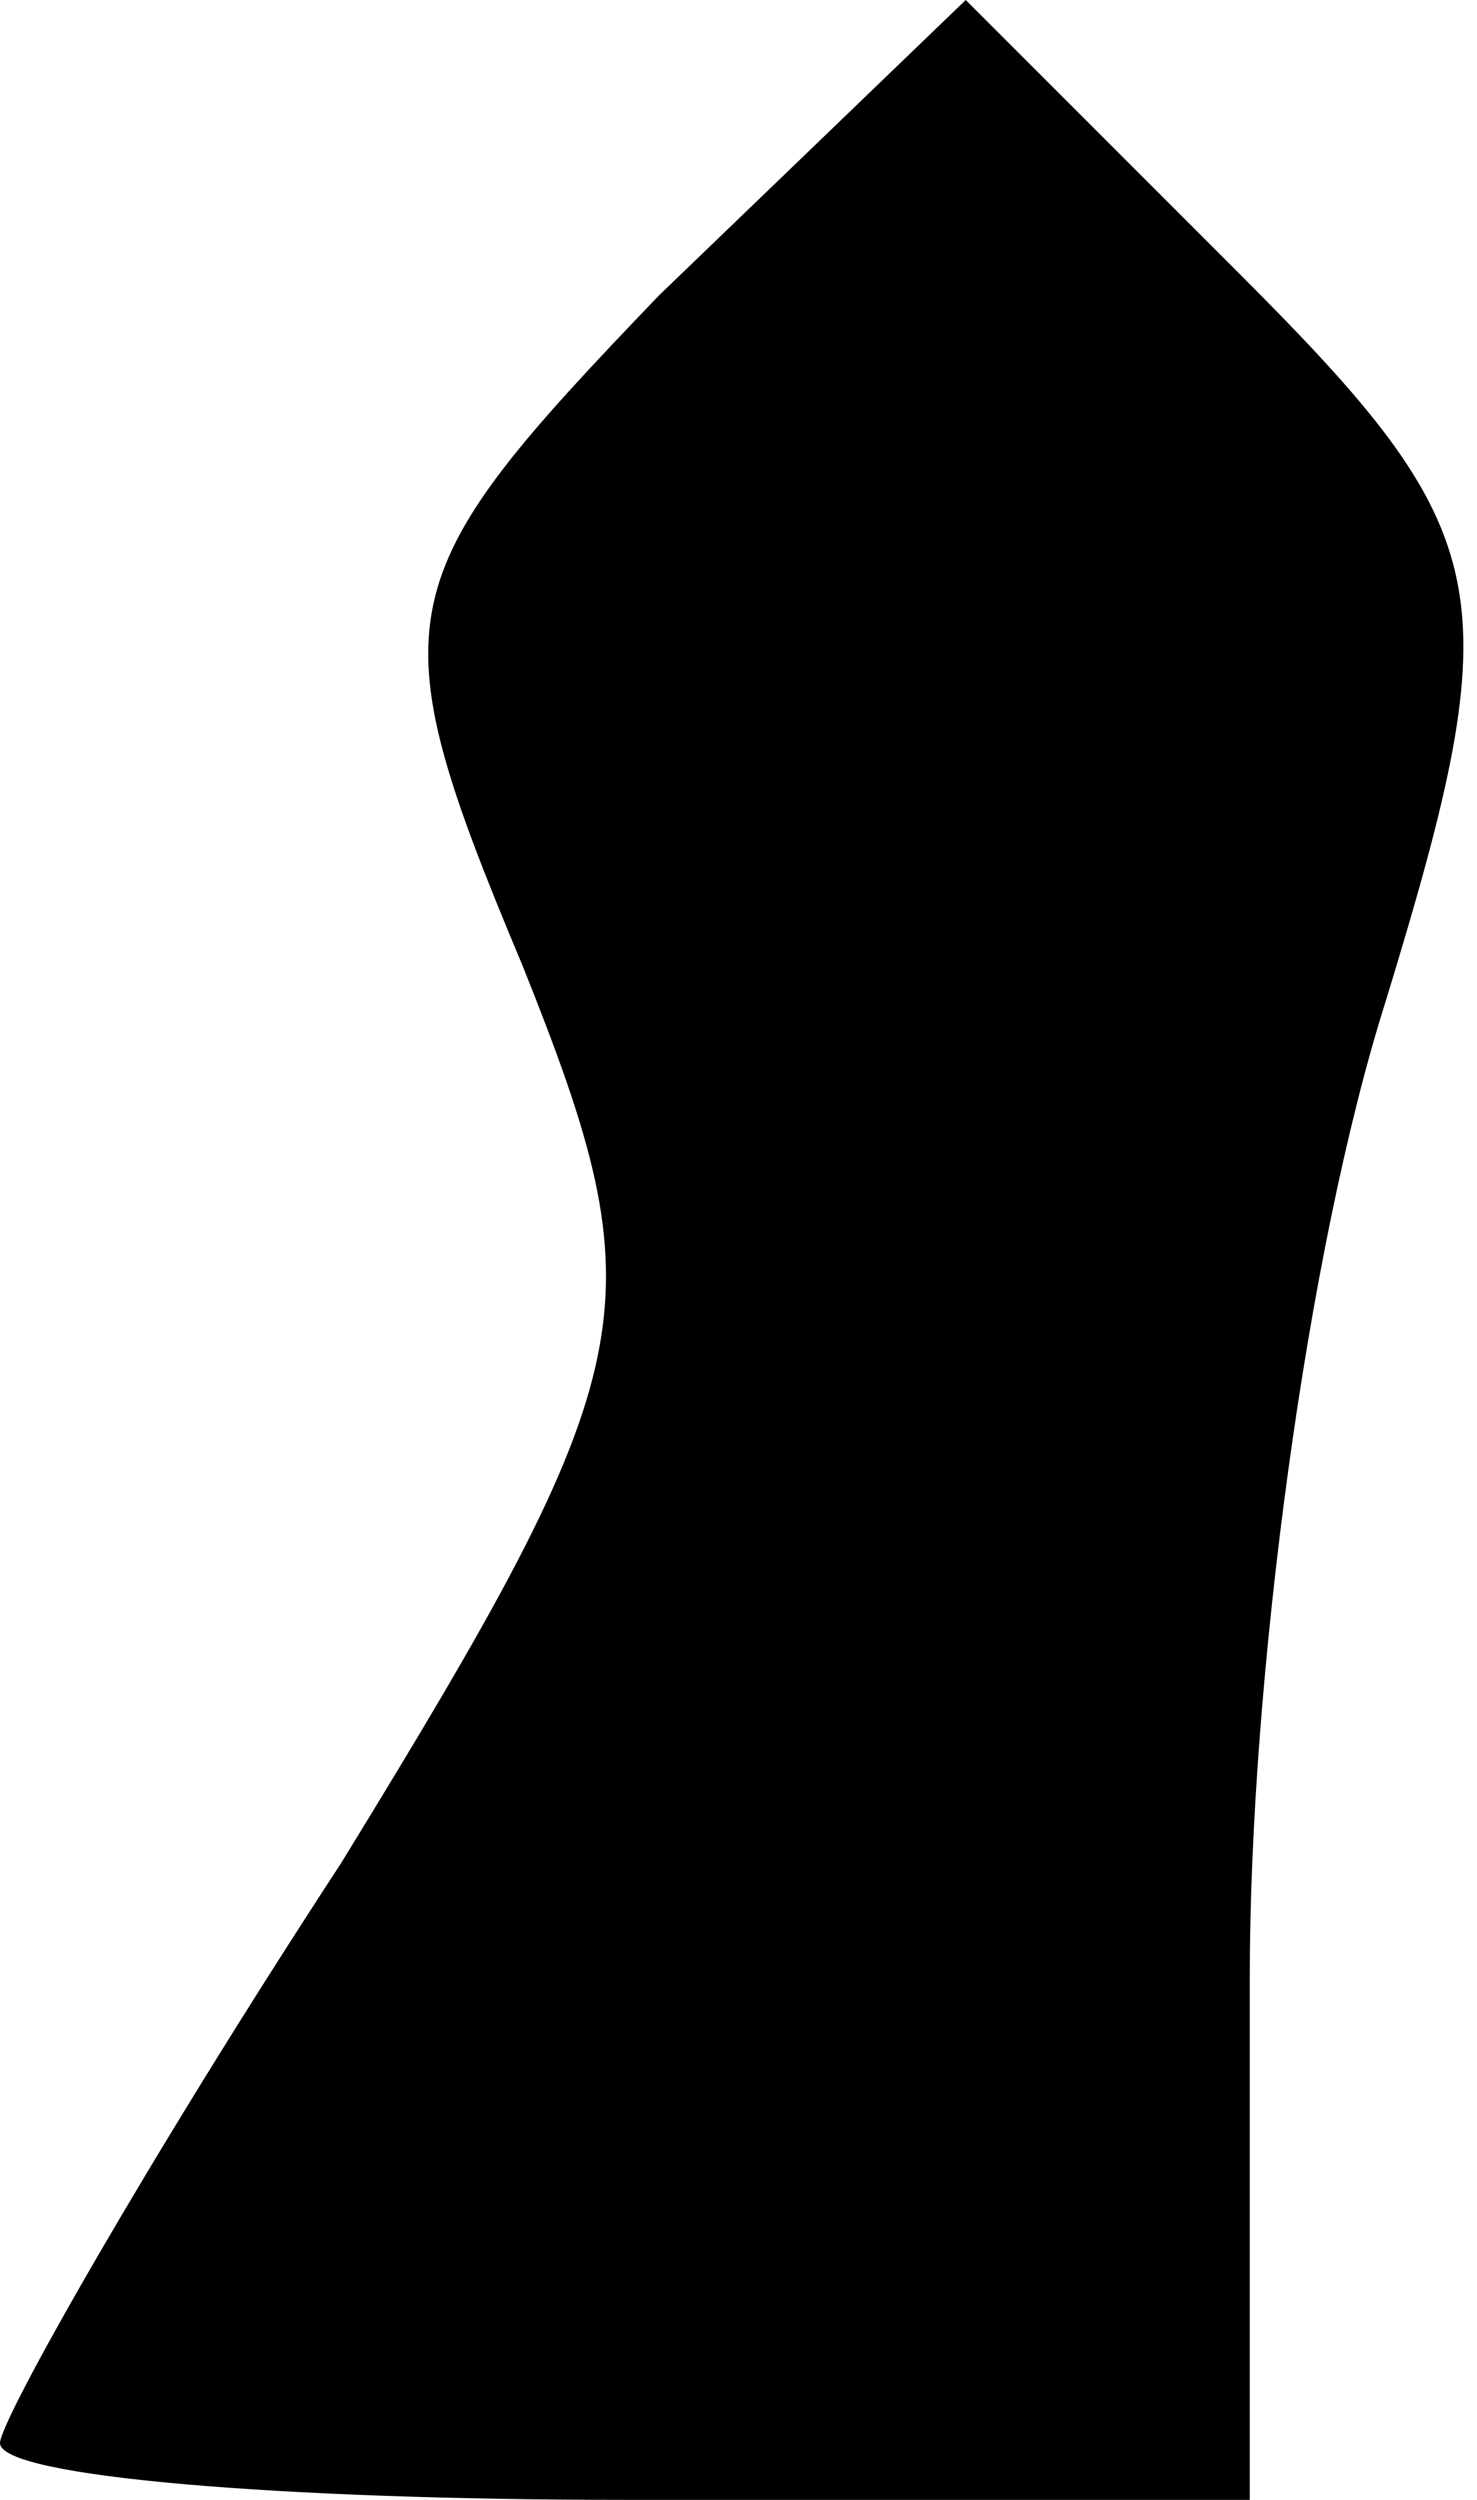 <?xml version="1.0" standalone="no"?>
<!DOCTYPE svg PUBLIC "-//W3C//DTD SVG 20010904//EN"
 "http://www.w3.org/TR/2001/REC-SVG-20010904/DTD/svg10.dtd">
<svg version="1.0" xmlns="http://www.w3.org/2000/svg"
 width="13pt" height="22pt" viewBox="0 0 13 22"
 preserveAspectRatio="xMidYMid meet">
<g transform="translate(0,22) scale(0.1,-0.1)"
fill="#000000" stroke="none">
<path fill="#000000" stroke="none" d="M58 194 c-24 -25 -25 -28 -12 -59 12
-30 11 -35 -16 -79 -17 -26 -30 -49 -30 -51 0 -3 25 -5 55 -5 l55 0 0 46 c0
26 5 64 12 86 11 36 10 41 -13 64 l-24 24 -27 -26z"/>
</g>
</svg>
